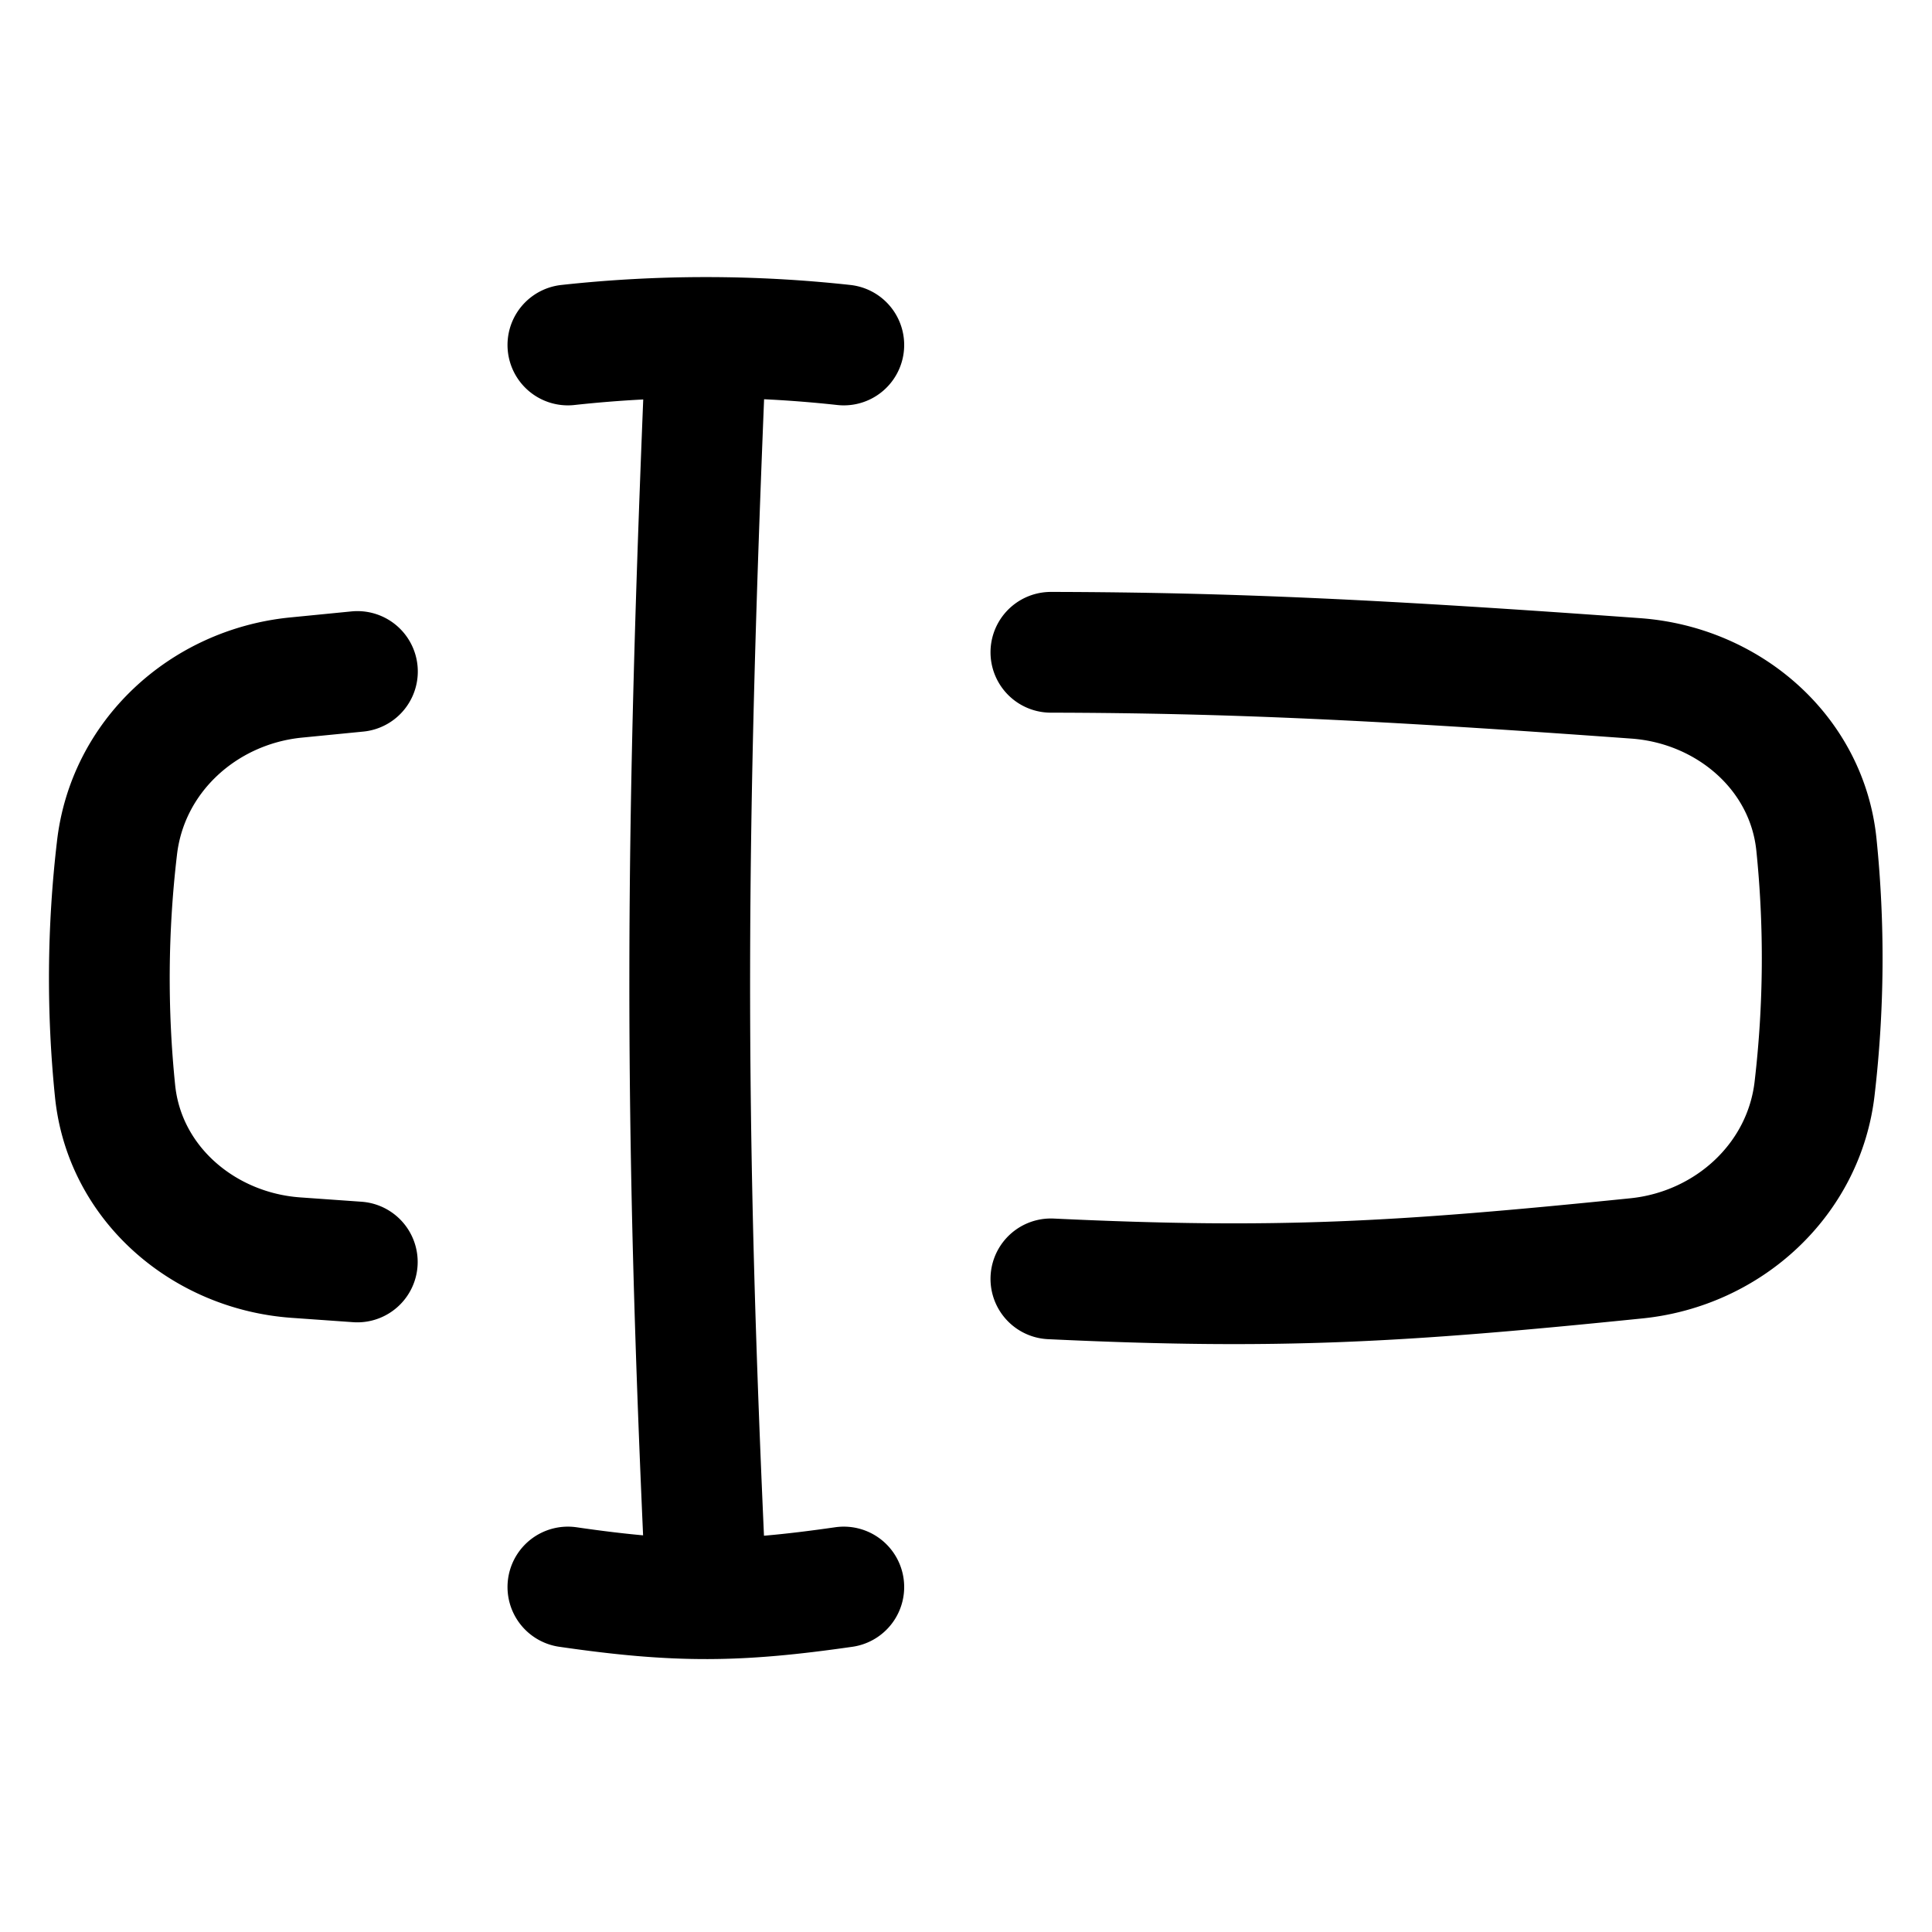 <svg fill="none" xmlns="http://www.w3.org/2000/svg" viewBox="0 0 16 16"><path d="M8.703 5.402c1.486.003 2.743.064 4.843.216.766.055 1.42.615 1.497 1.379.068.667.063 1.34-.014 2.006-.083.763-.714 1.34-1.476 1.418-1.965.2-2.97.259-4.85.17M2.96 5.561l-.518.051c-.762.08-1.39.655-1.474 1.418a9.22 9.22 0 00-.015 2.006c.078.765.732 1.324 1.497 1.379l.509.036M4.703 2.857c.76-.083 1.526-.083 2.285 0M4.703 13.143c.914.133 1.415.125 2.285 0M5.846 2.857c-.17 4.051-.187 6.313 0 10.286" stroke="currentColor" stroke-linecap="round" stroke-linejoin="round"/></svg>